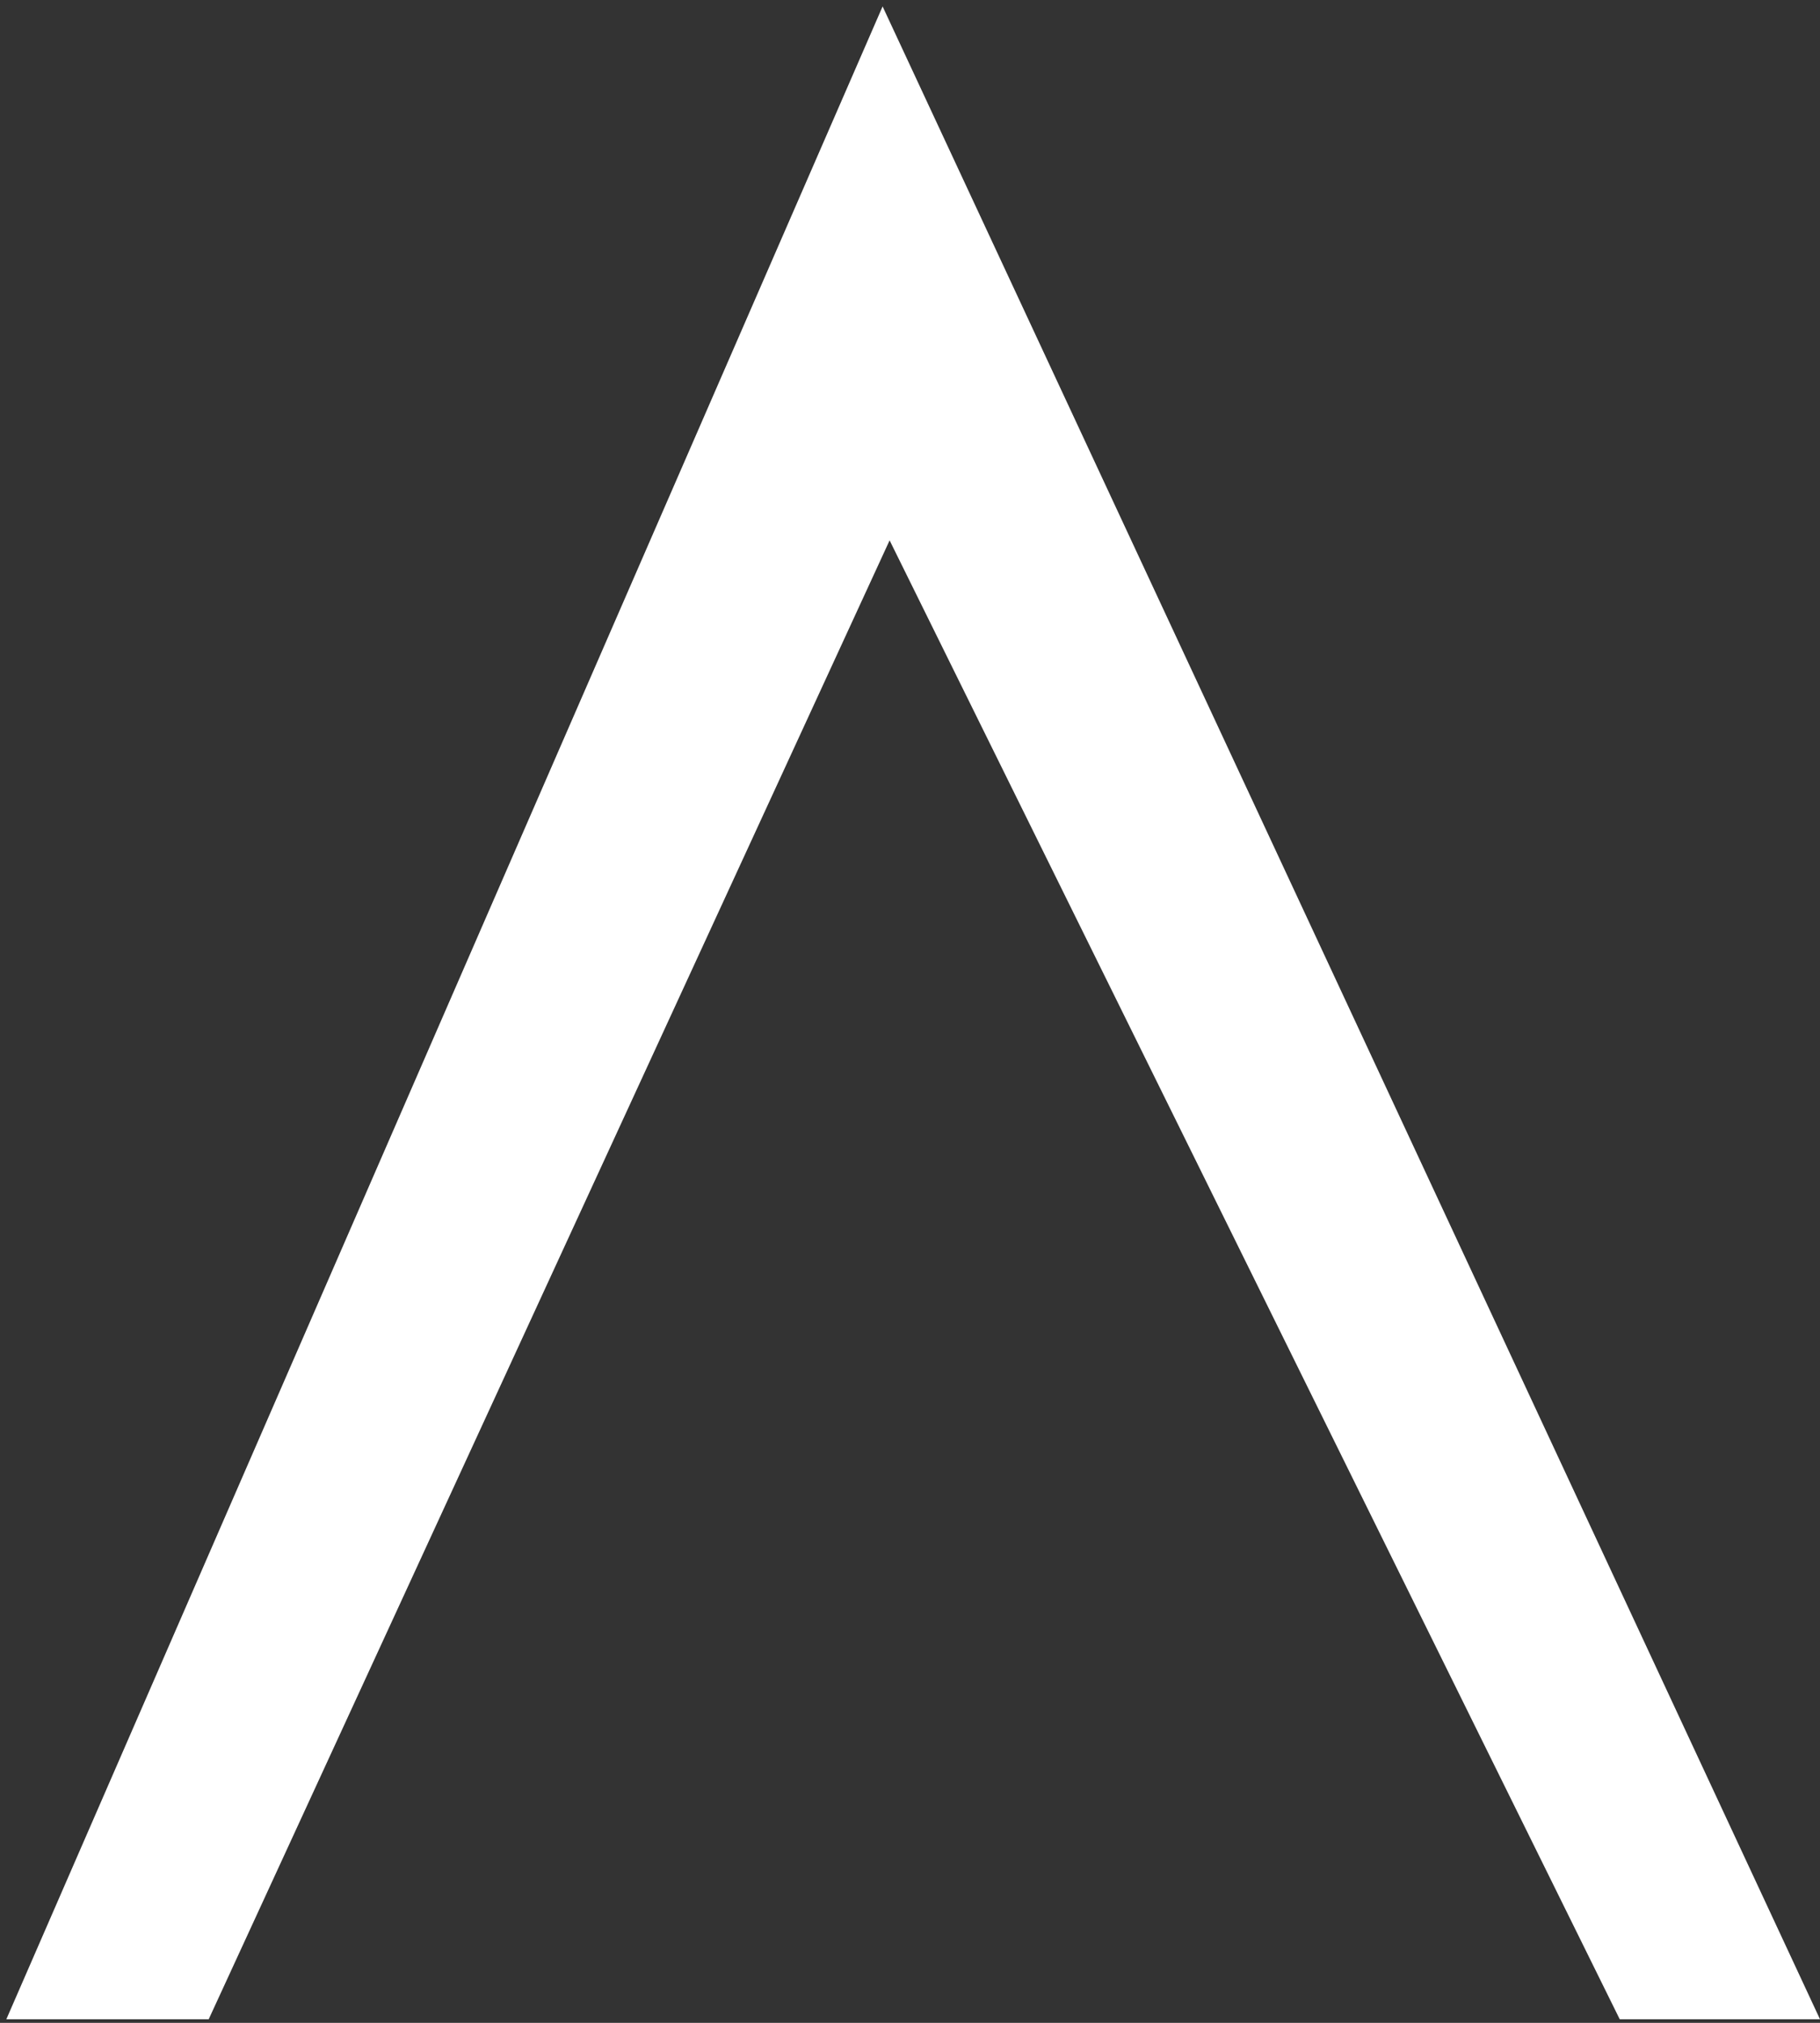 ﻿<?xml version="1.0" encoding="utf-8"?>
<svg version="1.1" xmlns:xlink="http://www.w3.org/1999/xlink" width="54px" height="60px" xmlns="http://www.w3.org/2000/svg">
  <rect width="100%" height="100%" fill="#333333" stroke="none"/>
  <g transform="matrix(1 0 0 1 -215 -397 )">
    <path d="M 54 59.894  L 26.187 0.191  L 0.188 59.894  L 6.192 59.894  L 26.395 16.028  L 48.058 59.894  L 54 59.894  Z " fill-rule="nonzero" fill="#ffffff" stroke="none" transform="matrix(1 0 0 1 215 397 )" />
  </g>
</svg>